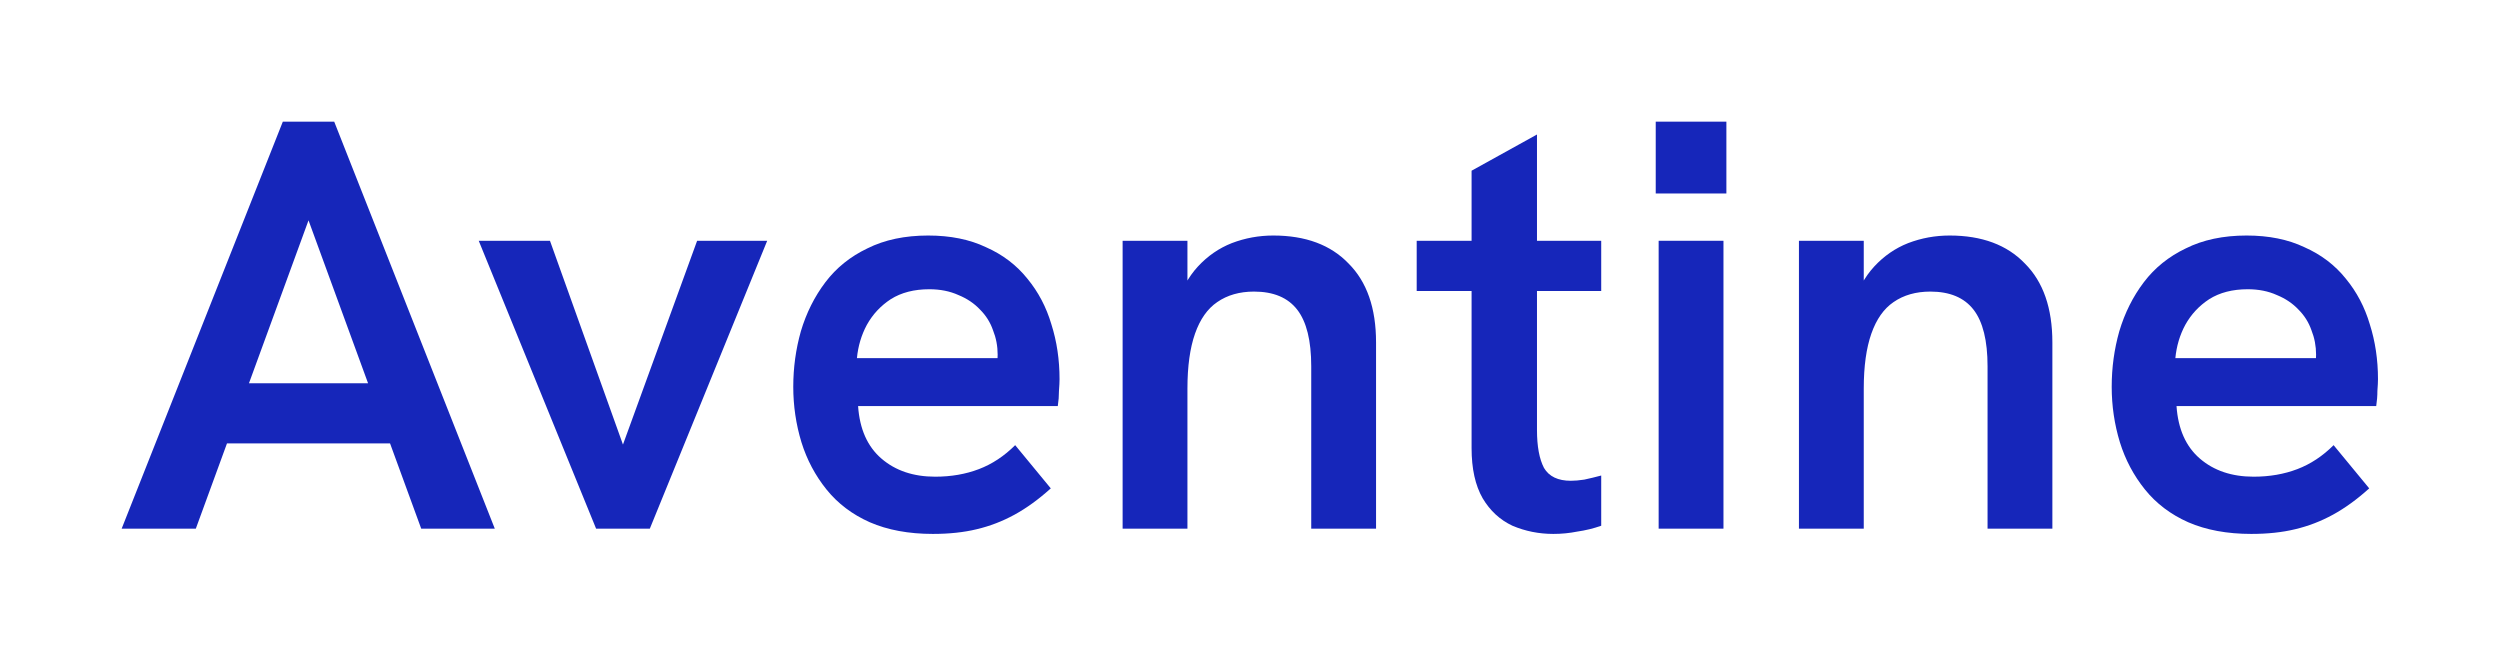 <svg width="411" height="108" viewBox="0 0 411 108" fill="none" xmlns="http://www.w3.org/2000/svg">
<path d="M20 86.912L46.496 20H54.944L81.344 86.912H69.248L50.72 36.224L32.192 86.912H20ZM36.512 72.896L39.968 63.008H61.376L65.024 72.896H36.512Z" fill="#1626BA"/>
<path d="M97.999 86.912L78.703 39.584H90.415L102.415 73.088L114.607 39.584H126.127L106.831 86.912H97.999Z" fill="#1626BA"/>
<path d="M153.357 87.776C149.389 87.776 145.934 87.136 142.99 85.856C140.11 84.576 137.742 82.784 135.885 80.48C134.029 78.176 132.654 75.584 131.757 72.704C130.861 69.76 130.413 66.72 130.413 63.584C130.413 60.448 130.829 57.408 131.661 54.464C132.558 51.456 133.901 48.768 135.693 46.4C137.485 44.032 139.789 42.176 142.605 40.832C145.422 39.424 148.75 38.72 152.59 38.72C156.238 38.72 159.406 39.36 162.094 40.64C164.846 41.856 167.117 43.584 168.91 45.824C170.702 48 172.014 50.496 172.846 53.312C173.742 56.128 174.189 59.136 174.189 62.336C174.189 62.784 174.158 63.424 174.094 64.256C174.094 65.088 174.03 65.92 173.902 66.752H141.07C141.326 70.528 142.605 73.408 144.91 75.392C147.214 77.376 150.158 78.368 153.742 78.368C156.365 78.368 158.766 77.952 160.941 77.12C163.117 76.288 165.102 74.976 166.894 73.184L172.749 80.288C170.766 82.08 168.781 83.52 166.798 84.608C164.814 85.696 162.733 86.496 160.557 87.008C158.445 87.52 156.046 87.776 153.357 87.776ZM163.726 61.376C163.854 60.864 163.918 60.352 163.918 59.84C163.982 59.328 164.014 58.816 164.014 58.304C164.014 56.896 163.758 55.552 163.245 54.272C162.798 52.992 162.094 51.872 161.133 50.912C160.173 49.888 158.99 49.088 157.581 48.512C156.173 47.872 154.573 47.552 152.781 47.552C150.285 47.552 148.174 48.096 146.446 49.184C144.782 50.272 143.469 51.68 142.509 53.408C141.613 55.072 141.07 56.896 140.878 58.88H167.182L163.726 61.376Z" fill="#1626BA"/>
<path d="M184.559 86.912V39.584H195.215V50.048L193.295 50.528C194.127 47.776 195.343 45.536 196.943 43.808C198.543 42.08 200.399 40.8 202.511 39.968C204.687 39.136 206.959 38.72 209.327 38.72C214.639 38.72 218.767 40.256 221.711 43.328C224.719 46.336 226.223 50.656 226.223 56.288V86.912H215.567V60.224C215.567 56 214.799 52.896 213.263 50.912C211.727 48.928 209.359 47.936 206.159 47.936C203.791 47.936 201.775 48.512 200.111 49.664C198.511 50.752 197.295 52.48 196.463 54.848C195.631 57.216 195.215 60.224 195.215 63.872V86.912H184.559Z" fill="#1626BA"/>
<path d="M255.368 87.776C253 87.776 250.76 87.328 248.648 86.432C246.6 85.472 244.968 83.968 243.752 81.92C242.536 79.808 241.928 77.056 241.928 73.664V28.064L252.68 22.112V70.688C252.68 73.376 253.064 75.456 253.832 76.928C254.664 78.336 256.136 79.04 258.248 79.04C258.888 79.04 259.624 78.976 260.456 78.848C261.352 78.656 262.28 78.432 263.24 78.176V86.432C261.96 86.88 260.648 87.2 259.304 87.392C258.024 87.648 256.712 87.776 255.368 87.776ZM232.904 47.84V39.584H263.24V47.84H232.904Z" fill="#1626BA"/>
<path d="M272.682 86.912V39.584H283.338V86.912H272.682ZM272.202 31.808V20H283.818V31.808H272.202Z" fill="#1626BA"/>
<path d="M295.746 86.912V39.584H306.402V50.048L304.483 50.528C305.315 47.776 306.53 45.536 308.13 43.808C309.73 42.08 311.586 40.8 313.698 39.968C315.874 39.136 318.146 38.72 320.514 38.72C325.827 38.72 329.954 40.256 332.898 43.328C335.906 46.336 337.41 50.656 337.41 56.288V86.912H326.754V60.224C326.754 56 325.987 52.896 324.451 50.912C322.914 48.928 320.547 47.936 317.346 47.936C314.978 47.936 312.962 48.512 311.298 49.664C309.698 50.752 308.483 52.48 307.651 54.848C306.819 57.216 306.402 60.224 306.402 63.872V86.912H295.746Z" fill="#1626BA"/>
<path d="M370.108 87.776C366.14 87.776 362.684 87.136 359.74 85.856C356.859 84.576 354.491 82.784 352.635 80.48C350.78 78.176 349.404 75.584 348.508 72.704C347.612 69.76 347.164 66.72 347.164 63.584C347.164 60.448 347.579 57.408 348.411 54.464C349.307 51.456 350.652 48.768 352.444 46.4C354.236 44.032 356.539 42.176 359.355 40.832C362.172 39.424 365.5 38.72 369.34 38.72C372.988 38.72 376.156 39.36 378.844 40.64C381.596 41.856 383.868 43.584 385.66 45.824C387.452 48 388.763 50.496 389.595 53.312C390.491 56.128 390.94 59.136 390.94 62.336C390.94 62.784 390.908 63.424 390.844 64.256C390.844 65.088 390.779 65.92 390.651 66.752H357.819C358.076 70.528 359.356 73.408 361.66 75.392C363.964 77.376 366.908 78.368 370.492 78.368C373.116 78.368 375.516 77.952 377.691 77.12C379.867 76.288 381.852 74.976 383.643 73.184L389.5 80.288C387.516 82.08 385.532 83.52 383.548 84.608C381.564 85.696 379.483 86.496 377.307 87.008C375.195 87.52 372.796 87.776 370.108 87.776ZM380.475 61.376C380.603 60.864 380.668 60.352 380.668 59.84C380.732 59.328 380.763 58.816 380.763 58.304C380.763 56.896 380.508 55.552 379.996 54.272C379.548 52.992 378.844 51.872 377.884 50.912C376.924 49.888 375.74 49.088 374.332 48.512C372.924 47.872 371.323 47.552 369.531 47.552C367.035 47.552 364.923 48.096 363.195 49.184C361.531 50.272 360.219 51.68 359.259 53.408C358.363 55.072 357.819 56.896 357.628 58.88H383.931L380.475 61.376Z" fill="#1626BA"/>
</svg>

